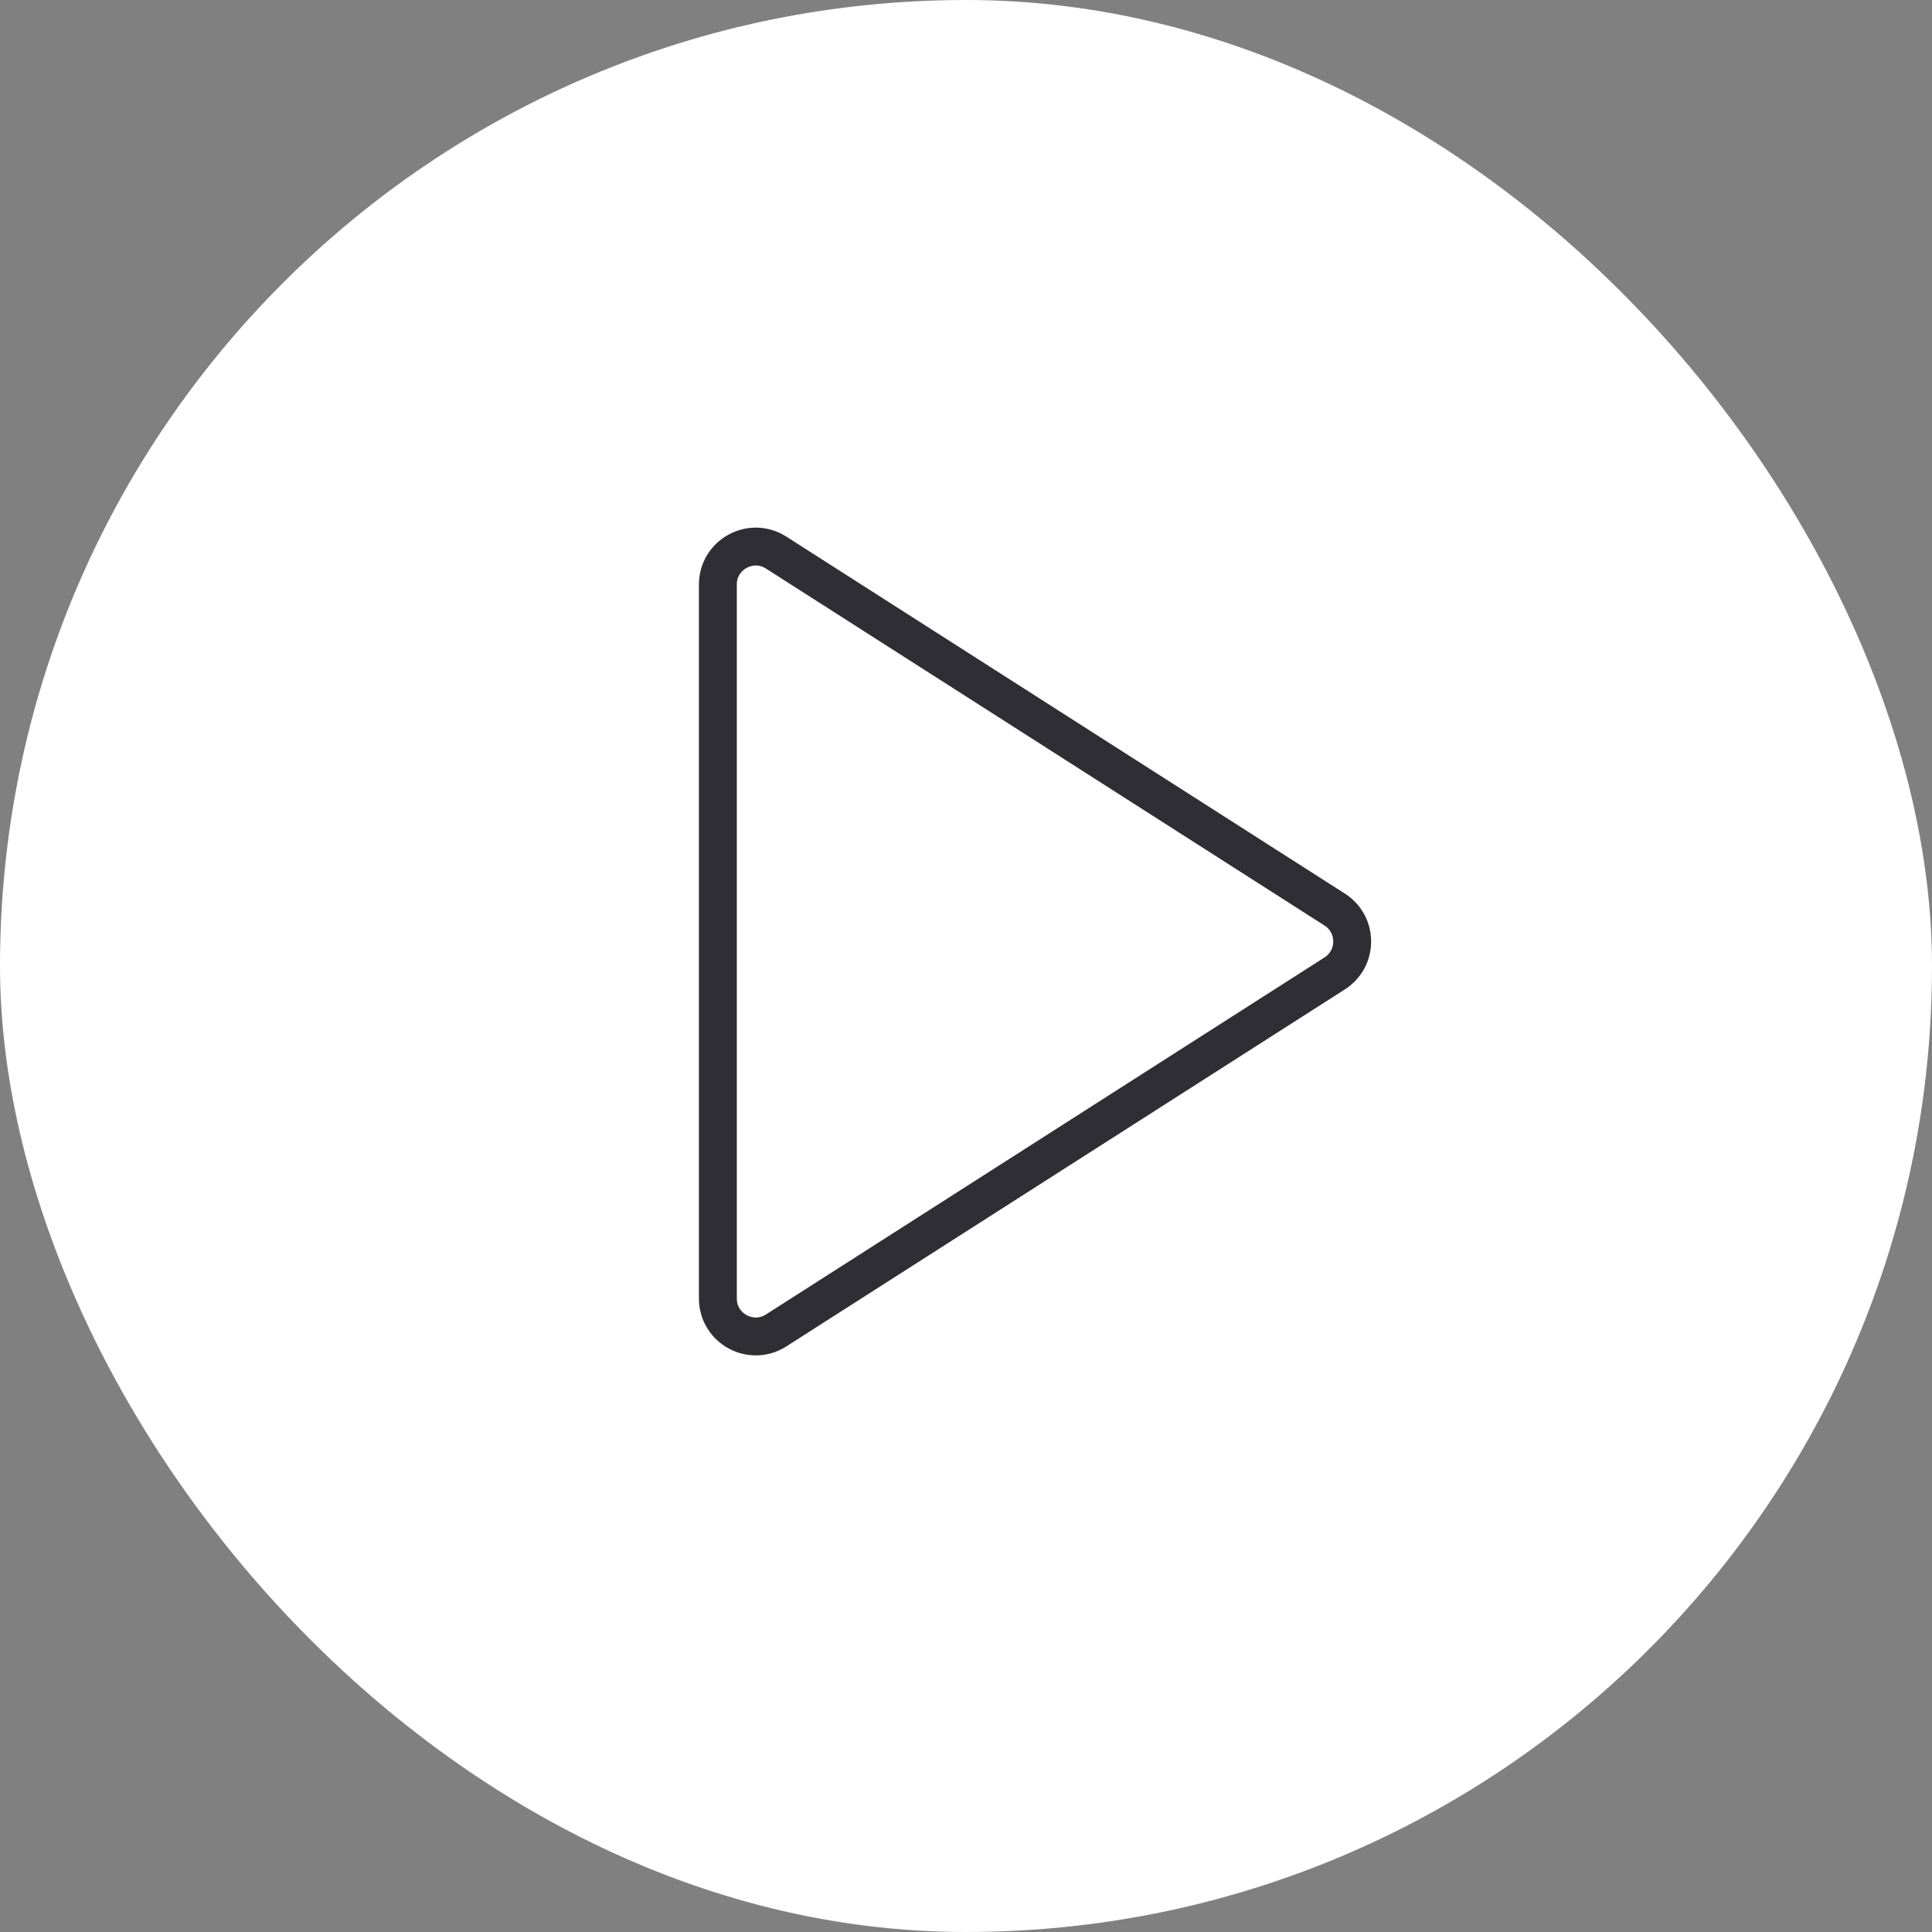 <svg width="102" height="102" viewBox="0 0 102 102" fill="none" xmlns="http://www.w3.org/2000/svg">
<rect x="0" y="0" width="102" height="102" fill="#808080" stroke="none"/>
<rect width="102" height="102" rx="51" fill="white"/>
<path d="M40.977 70.24C39.646 71.091 37.9 70.135 37.9 68.555V30.859C37.9 29.279 39.646 28.323 40.977 29.174L70.465 48.02C71.696 48.807 71.696 50.604 70.466 51.391L40.977 70.24Z" stroke="#2E2E34" stroke-width="2" stroke-linecap="round" stroke-linejoin="round"/>
</svg>
